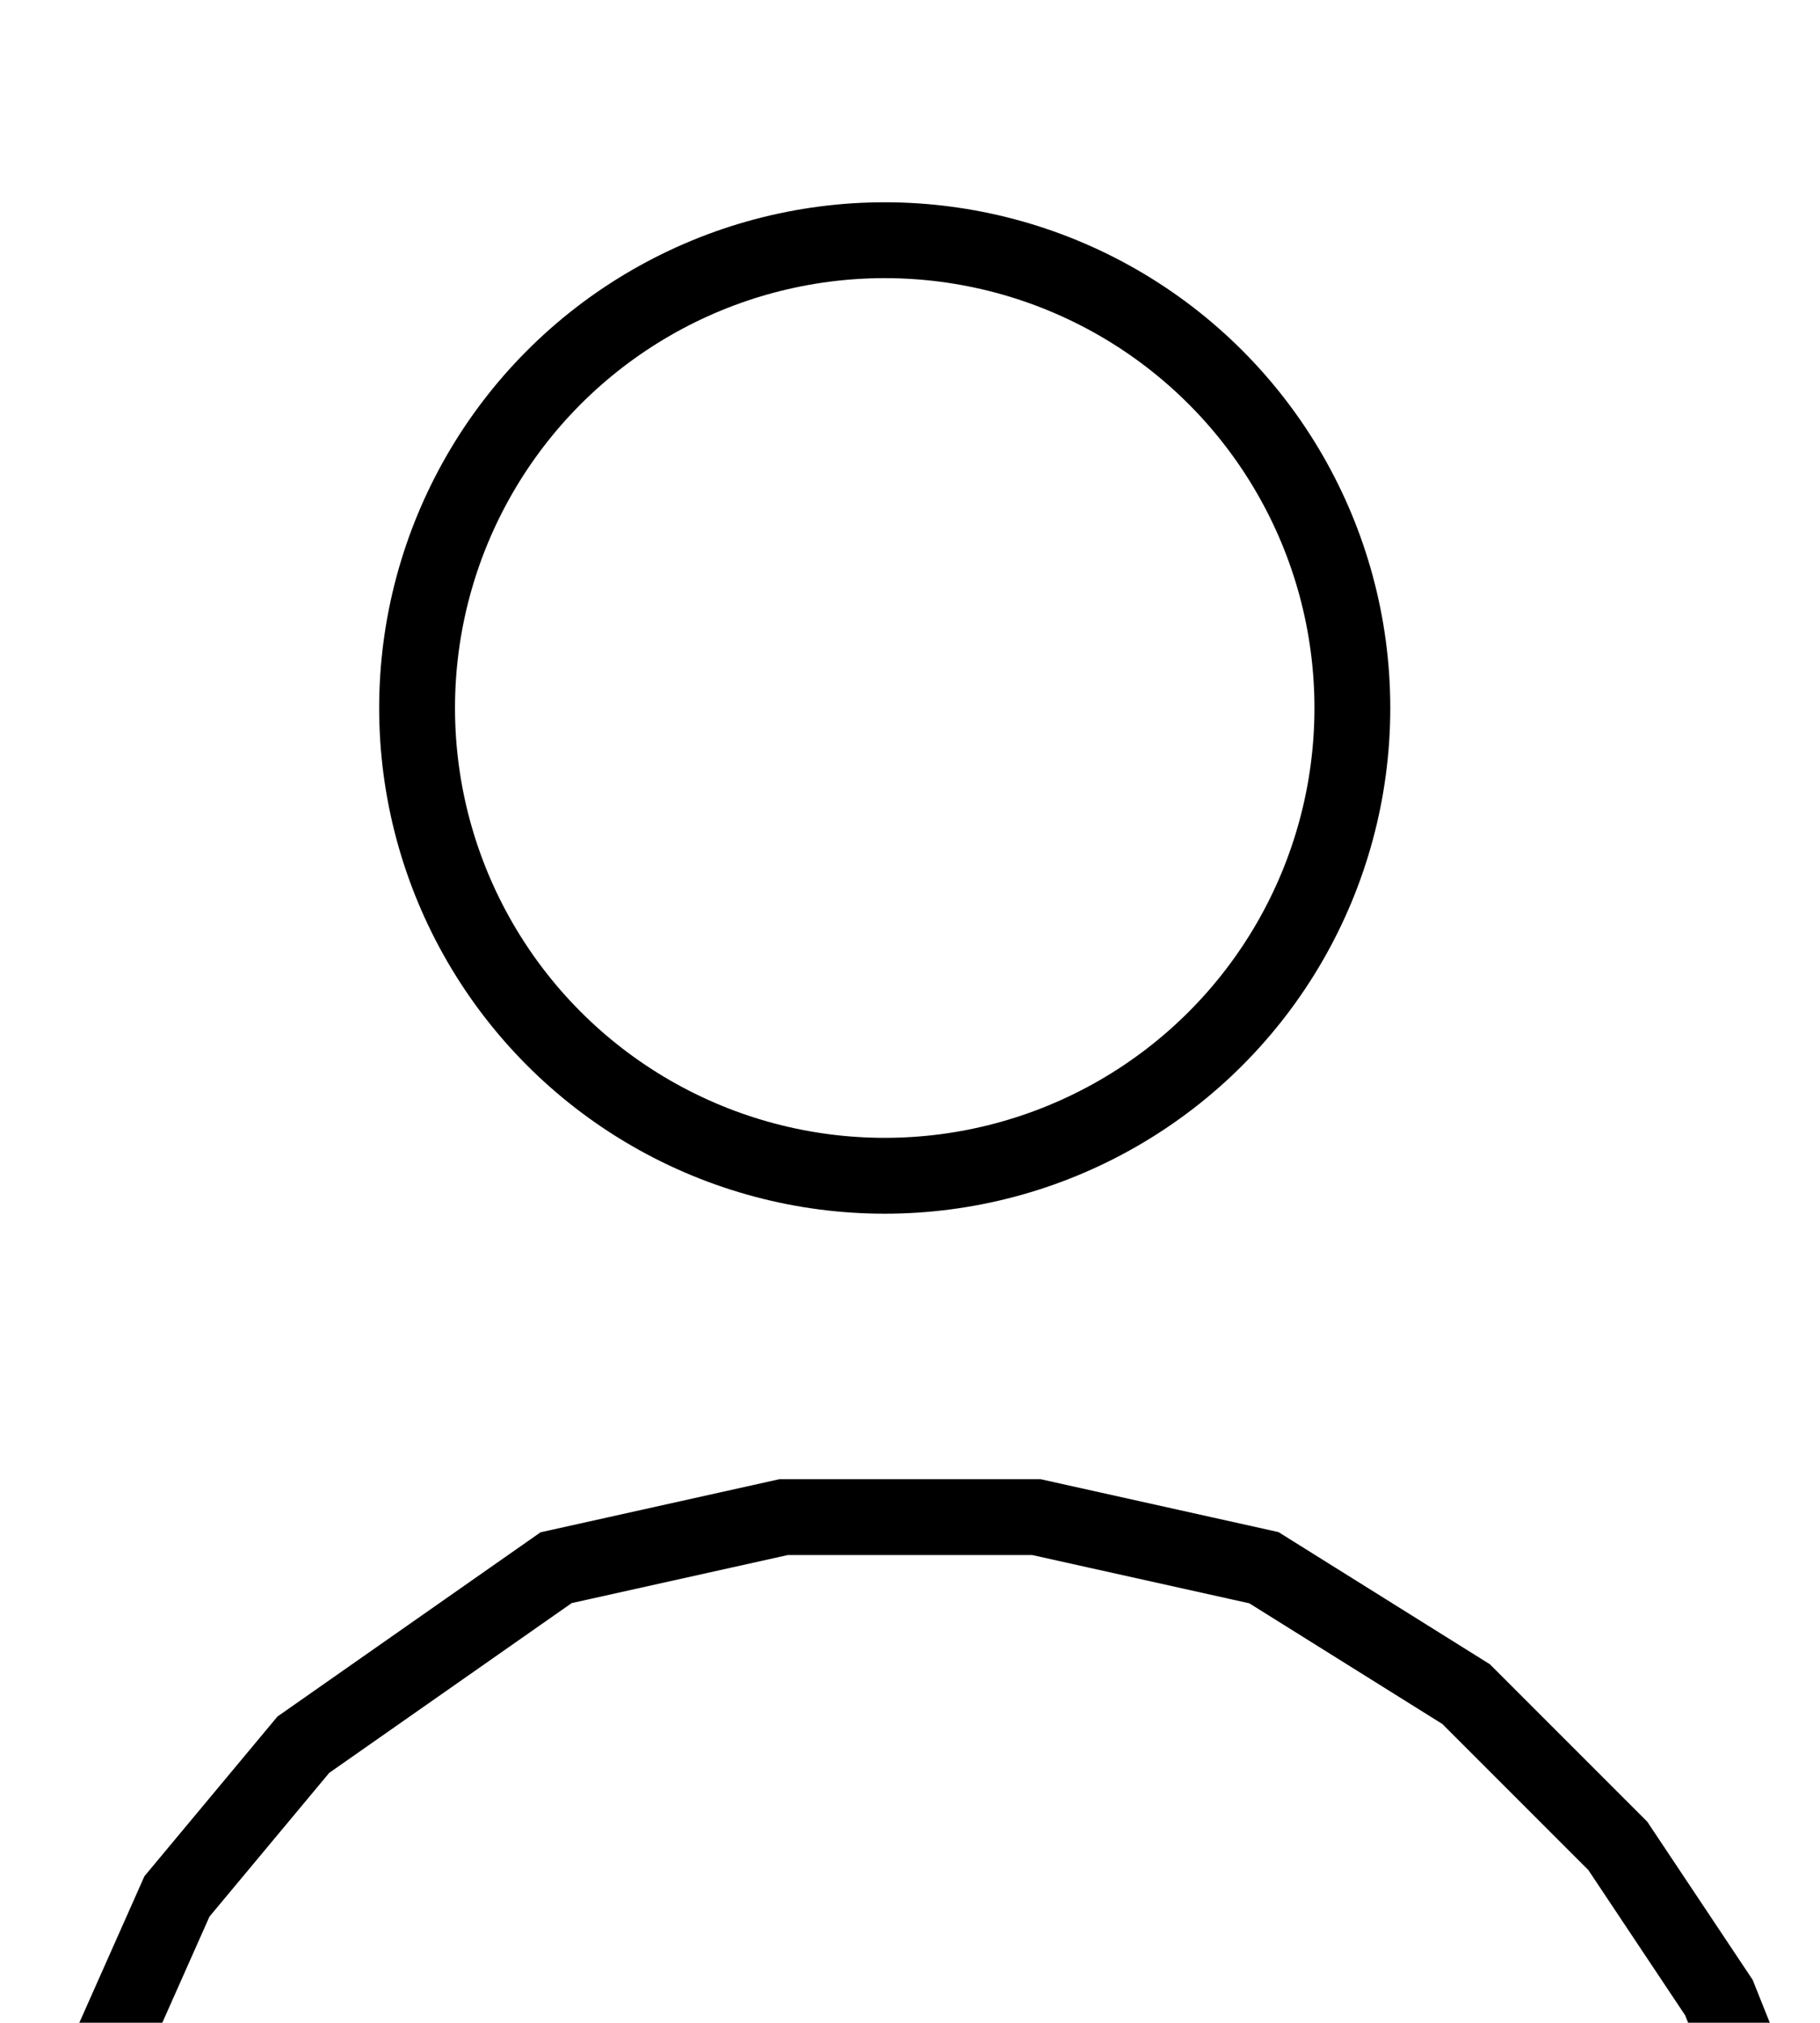 <svg width="36" height="40" viewBox="0 0 36 40" fill="none" xmlns="http://www.w3.org/2000/svg">
<g filter="url(#filter0_i_397_255)">
<path d="M35 38L34 35.5L32 32.5L29 29.5L25 27L20.5 26H15.5L11 27L6 30.5L3.5 33.5L1.5 38L1 39" stroke="black" stroke-width="1.5"/>
<circle cx="17.5" cy="10" r="9.25" stroke="black" stroke-width="1.5"/>
</g>
<defs>
<filter id="filter0_i_397_255" x="0.329" y="0" width="35.367" height="43.335" filterUnits="userSpaceOnUse" color-interpolation-filters="sRGB">
<feFlood flood-opacity="0" result="BackgroundImageFix"/>
<feBlend mode="normal" in="SourceGraphic" in2="BackgroundImageFix" result="shape"/>
<feColorMatrix in="SourceAlpha" type="matrix" values="0 0 0 0 0 0 0 0 0 0 0 0 0 0 0 0 0 0 127 0" result="hardAlpha"/>
<feOffset dy="4"/>
<feGaussianBlur stdDeviation="2"/>
<feComposite in2="hardAlpha" operator="arithmetic" k2="-1" k3="1"/>
<feColorMatrix type="matrix" values="0 0 0 0 0 0 0 0 0 0 0 0 0 0 0 0 0 0 0.25 0"/>
<feBlend mode="normal" in2="shape" result="effect1_innerShadow_397_255"/>
</filter>
</defs>
</svg>
